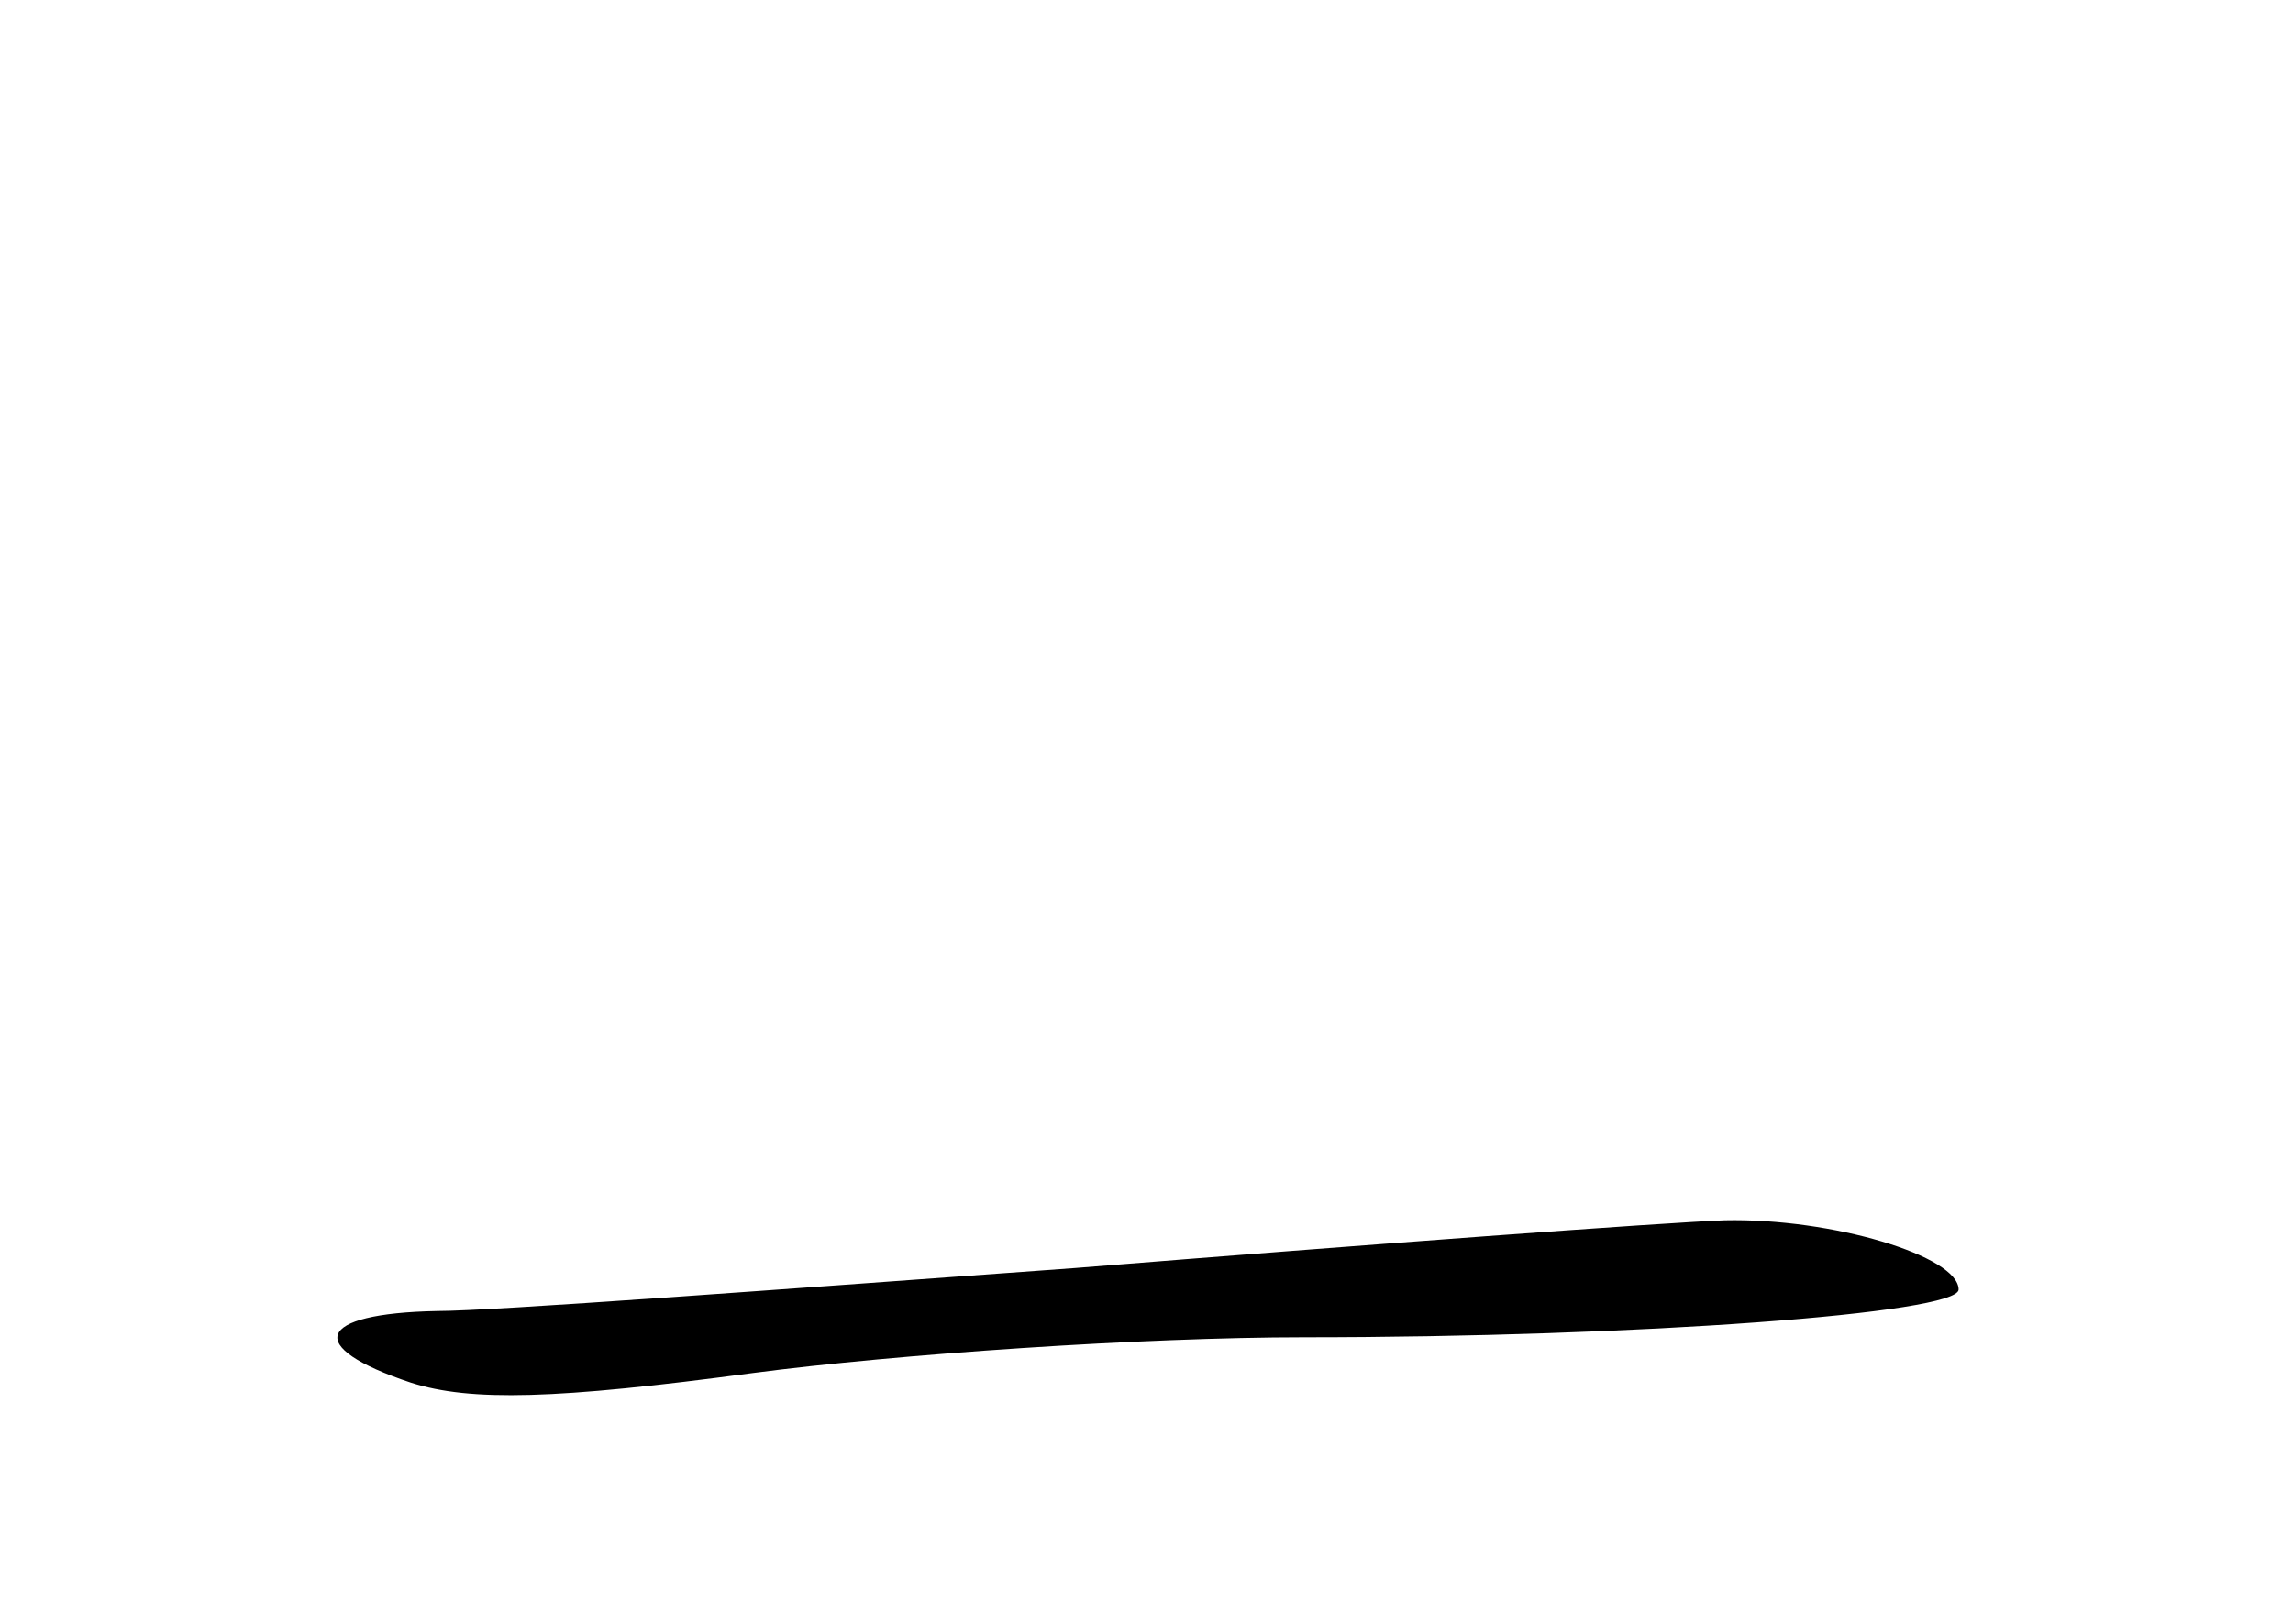 <?xml version="1.0" standalone="no"?>
<!DOCTYPE svg PUBLIC "-//W3C//DTD SVG 20010904//EN"
 "http://www.w3.org/TR/2001/REC-SVG-20010904/DTD/svg10.dtd">
<svg version="1.0" xmlns="http://www.w3.org/2000/svg"
 width="96pt" height="68pt" viewBox="0 0 96 68"
 preserveAspectRatio="xMidYMid meet">
<g transform="translate(0,68) scale(0.1,-0.1)"
fill="#000000" stroke="none">
<path d="M450 149 c-124 -9 -244 -18 -267 -18 -51 -1 -56 -15 -11 -30 25 -8
61 -7 143 4 61 8 164 15 231 15 140 0 274 10 274 20 0 14 -53 30 -98 29 -26
-1 -148 -10 -272 -20z"/>
</g>
</svg>
